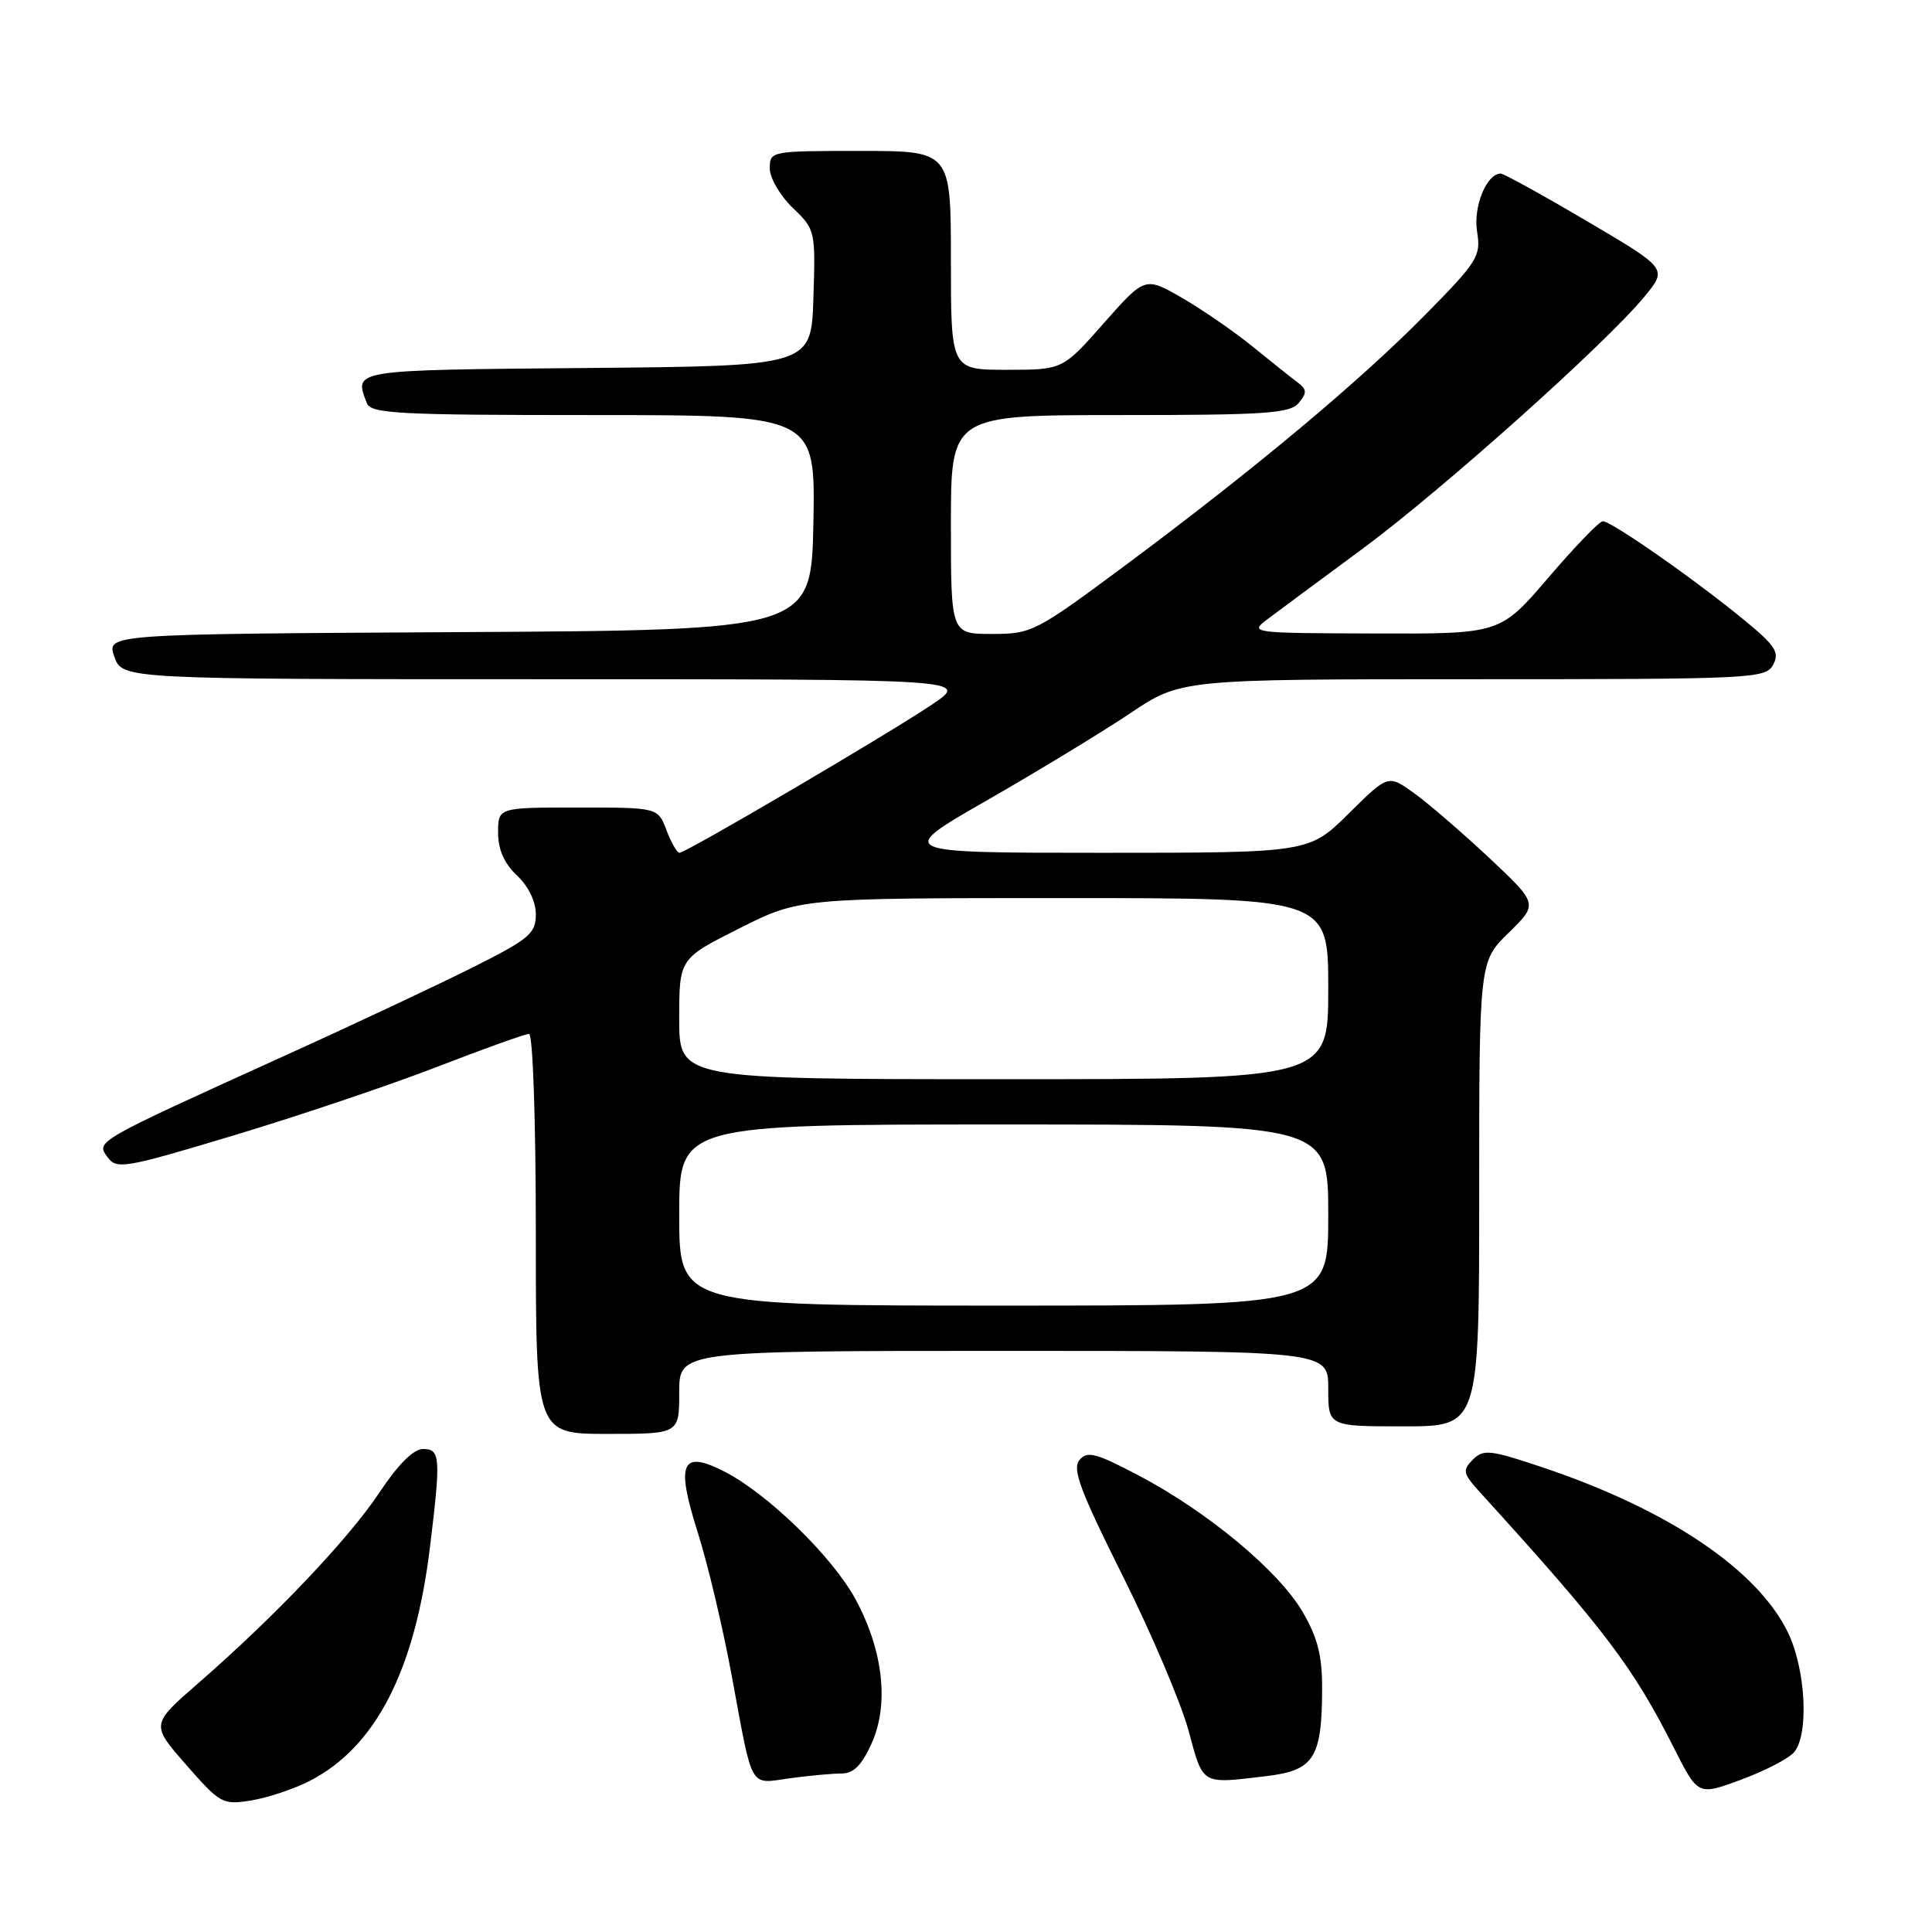 <?xml version="1.0" encoding="UTF-8" standalone="no"?>
<!DOCTYPE svg PUBLIC "-//W3C//DTD SVG 1.1//EN" "http://www.w3.org/Graphics/SVG/1.1/DTD/svg11.dtd" >
<svg xmlns="http://www.w3.org/2000/svg" xmlns:xlink="http://www.w3.org/1999/xlink" version="1.1" viewBox="0 0 256 256">
 <g >
 <path fill="currentColor"
d=" M 40.98 236.01 C 49.75 231.54 54.97 221.42 56.97 205.03 C 58.43 193.06 58.35 192.00 56.05 192.00 C 54.79 192.00 52.77 194.02 50.30 197.73 C 46.23 203.88 36.39 214.23 26.24 223.06 C 19.99 228.50 19.99 228.50 24.67 233.85 C 29.17 238.99 29.50 239.18 33.27 238.57 C 35.42 238.23 38.89 237.07 40.98 236.01 Z  M 237.75 232.15 C 239.72 229.74 239.26 221.18 236.92 216.33 C 232.88 207.99 221.05 200.02 204.39 194.43 C 197.44 192.10 196.57 192.00 195.16 193.41 C 193.75 194.83 193.84 195.23 196.11 197.74 C 212.66 215.94 216.38 220.85 221.86 231.72 C 225.00 237.93 225.00 237.93 230.75 235.80 C 233.91 234.63 237.06 232.99 237.75 232.15 Z  M 111.49 235.00 C 113.10 235.00 114.18 233.92 115.49 231.02 C 117.84 225.82 117.03 218.67 113.34 211.87 C 110.26 206.23 101.71 197.91 95.97 194.98 C 90.27 192.08 89.52 193.81 92.47 203.10 C 93.78 207.22 95.80 215.75 96.96 222.05 C 99.80 237.41 99.22 236.38 104.66 235.63 C 107.20 235.28 110.27 235.00 111.49 235.00 Z  M 167.83 235.34 C 174.12 234.59 175.16 232.95 175.19 223.76 C 175.20 219.35 174.59 216.98 172.57 213.53 C 169.40 208.12 159.96 200.28 150.88 195.51 C 145.18 192.51 144.06 192.22 143.03 193.47 C 142.05 194.65 143.14 197.55 148.75 208.78 C 152.56 216.40 156.49 225.64 157.49 229.32 C 159.46 236.61 159.08 236.39 167.83 235.34 Z  M 90.00 184.50 C 90.00 179.00 90.00 179.00 133.00 179.00 C 176.00 179.00 176.00 179.00 176.00 184.00 C 176.00 189.00 176.00 189.00 186.00 189.00 C 196.00 189.00 196.00 189.00 196.00 158.20 C 196.00 127.41 196.00 127.41 199.91 123.59 C 203.82 119.77 203.82 119.77 197.28 113.63 C 193.68 110.26 189.21 106.41 187.34 105.07 C 183.93 102.63 183.93 102.63 178.69 107.82 C 173.44 113.00 173.44 113.00 146.04 113.00 C 118.64 113.00 118.64 113.00 130.81 106.03 C 137.50 102.19 146.01 97.02 149.73 94.53 C 156.48 90.00 156.48 90.00 195.20 90.00 C 232.34 90.00 233.97 89.92 234.95 88.08 C 235.82 86.46 235.26 85.57 231.24 82.26 C 224.69 76.86 213.43 68.99 212.37 69.07 C 211.89 69.10 208.64 72.48 205.14 76.57 C 198.78 84.00 198.78 84.00 182.14 83.94 C 165.62 83.89 165.52 83.87 168.00 82.01 C 169.38 80.97 175.00 76.80 180.50 72.75 C 191.03 64.97 212.75 45.56 217.91 39.29 C 220.96 35.59 220.96 35.59 210.27 29.30 C 204.39 25.83 199.25 23.00 198.85 23.00 C 196.98 23.00 195.19 27.40 195.72 30.69 C 196.25 33.94 195.82 34.64 188.89 41.67 C 180.19 50.51 166.30 62.12 149.19 74.85 C 137.21 83.75 136.73 84.00 131.44 84.00 C 126.00 84.00 126.00 84.00 126.00 69.50 C 126.00 55.00 126.00 55.00 148.38 55.00 C 167.72 55.00 170.94 54.78 172.09 53.39 C 173.21 52.04 173.18 51.60 171.90 50.64 C 171.06 50.01 168.38 47.88 165.94 45.89 C 163.50 43.91 159.30 41.02 156.61 39.46 C 151.72 36.65 151.72 36.65 146.26 42.82 C 140.81 49.00 140.81 49.00 133.40 49.00 C 126.00 49.00 126.00 49.00 126.00 34.50 C 126.00 20.00 126.00 20.00 114.00 20.00 C 102.13 20.00 102.00 20.02 102.00 22.31 C 102.00 23.59 103.37 25.93 105.03 27.53 C 108.03 30.40 108.07 30.56 107.78 39.47 C 107.50 48.50 107.50 48.50 77.75 48.76 C 46.38 49.04 46.90 48.96 48.61 53.42 C 49.14 54.81 52.73 55.00 78.63 55.00 C 108.05 55.00 108.05 55.00 107.78 69.25 C 107.50 83.50 107.50 83.50 60.81 83.76 C 14.11 84.02 14.11 84.02 15.15 87.01 C 16.20 90.00 16.20 90.00 72.33 90.00 C 128.47 90.00 128.47 90.00 123.49 93.36 C 117.58 97.33 90.90 113.00 90.04 113.00 C 89.71 113.00 88.93 111.65 88.31 110.00 C 87.17 107.00 87.17 107.00 76.59 107.00 C 66.00 107.00 66.00 107.00 66.00 110.33 C 66.00 112.58 66.81 114.41 68.50 116.00 C 70.02 117.43 71.00 119.45 71.00 121.16 C 71.00 123.69 70.15 124.41 62.75 128.13 C 58.21 130.41 46.80 135.78 37.39 140.04 C 12.47 151.35 12.71 151.22 14.25 153.33 C 15.46 154.98 16.47 154.81 31.02 150.43 C 39.53 147.87 51.61 143.80 57.85 141.39 C 64.09 138.97 69.60 137.00 70.10 137.00 C 70.61 137.00 71.00 148.44 71.00 163.50 C 71.00 190.00 71.00 190.00 80.50 190.00 C 90.00 190.00 90.00 190.00 90.00 184.50 Z  M 90.00 161.00 C 90.00 149.00 90.00 149.00 133.00 149.00 C 176.00 149.00 176.00 149.00 176.00 161.00 C 176.00 173.00 176.00 173.00 133.00 173.00 C 90.00 173.00 90.00 173.00 90.00 161.00 Z  M 90.00 135.01 C 90.00 127.02 90.00 127.02 97.98 123.01 C 105.96 119.00 105.96 119.00 140.98 119.00 C 176.00 119.00 176.00 119.00 176.00 131.00 C 176.00 143.00 176.00 143.00 133.00 143.00 C 90.00 143.00 90.00 143.00 90.00 135.01 Z "/>
</g>
</svg>